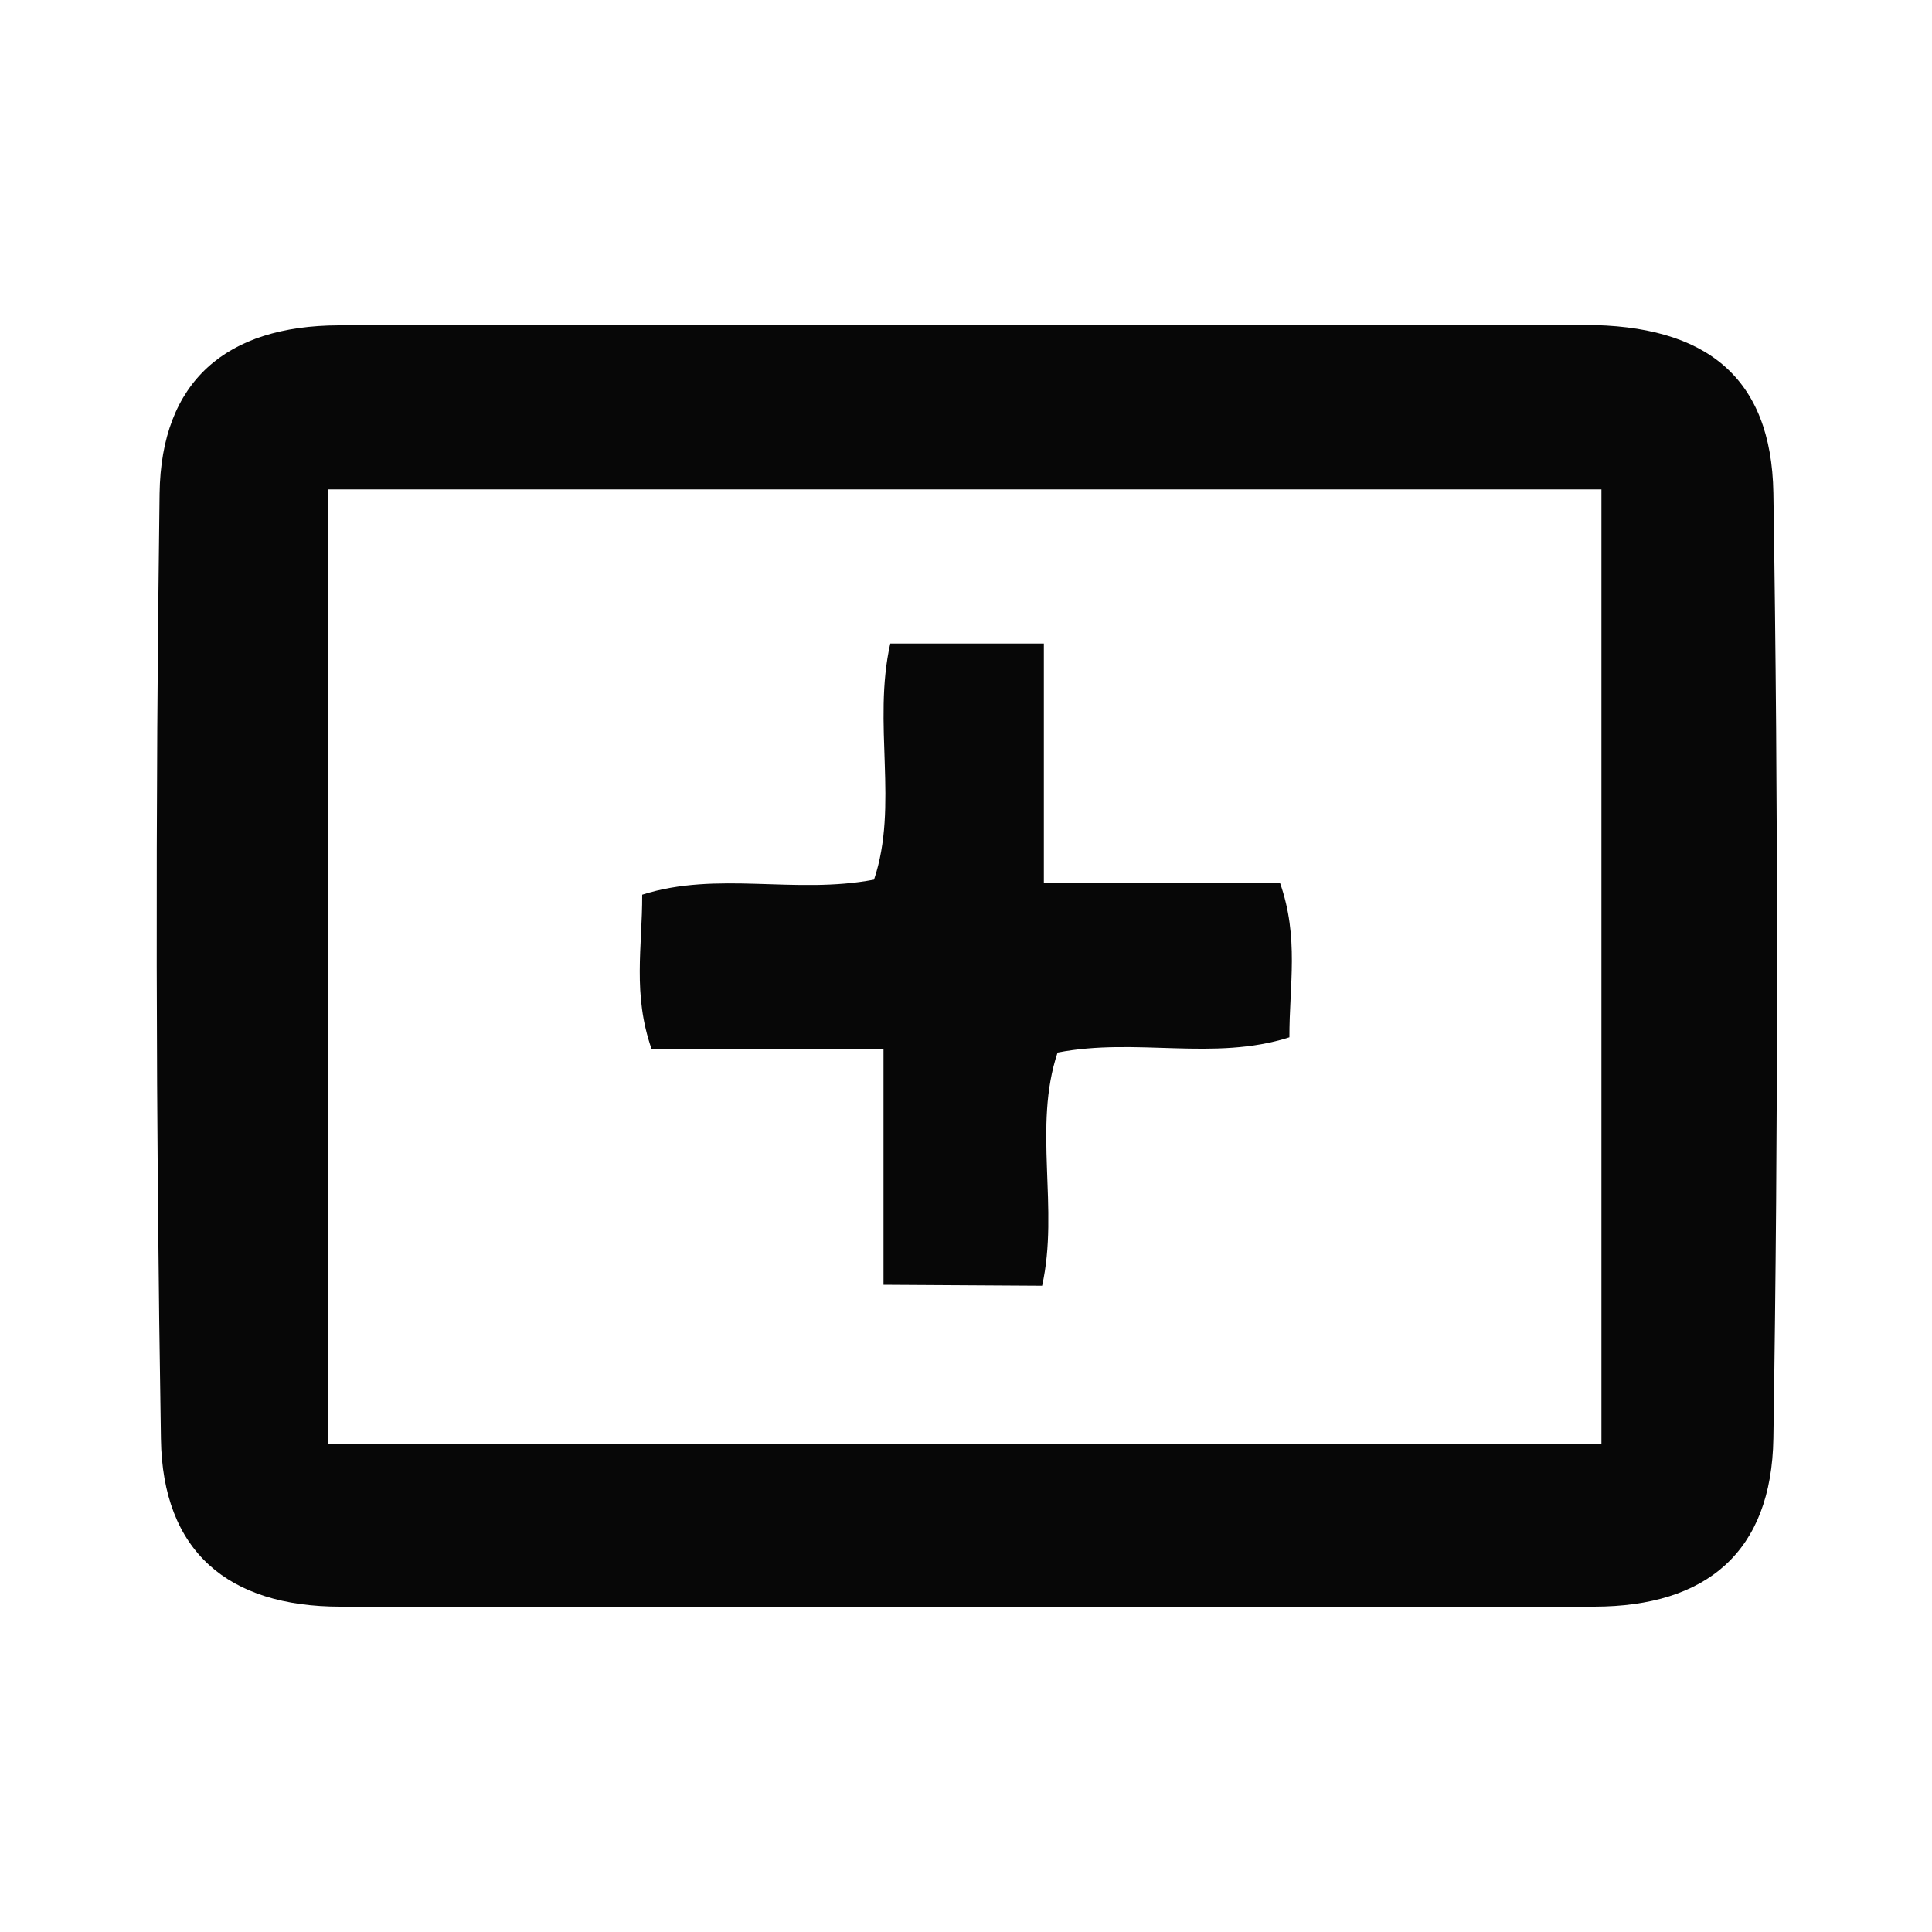 <svg xmlns="http://www.w3.org/2000/svg" viewBox="0 0 100 100"><title>file-image-add</title><path d="M50,16.82c10.65,0,21.3,0,32,0,6.27,0,9.69,2.67,9.79,8.7q.38,24.46,0,48.92c-.09,5.88-3.45,8.71-9.27,8.72q-32.45.06-64.9,0c-5.82,0-9.21-2.86-9.29-8.69Q7.93,50,8.26,25.55c.08-5.83,3.46-8.69,9.27-8.71C28.35,16.79,39.16,16.82,50,16.82ZM82.89,74.75V25.33H17V74.75Z" style="fill:#070707"/><path d="M45.73,66.5V54.31h-12c-1-2.85-.48-5.3-.49-8,3.9-1.24,7.92,0,12-.78,1.29-3.85-.09-8.07.84-12.22h7.95V45.69H66.25c1,2.84.48,5.3.49,8-3.9,1.25-7.92,0-12,.79-1.29,3.85.09,8.07-.8,12.07Z" style="fill:#070707"/></svg>